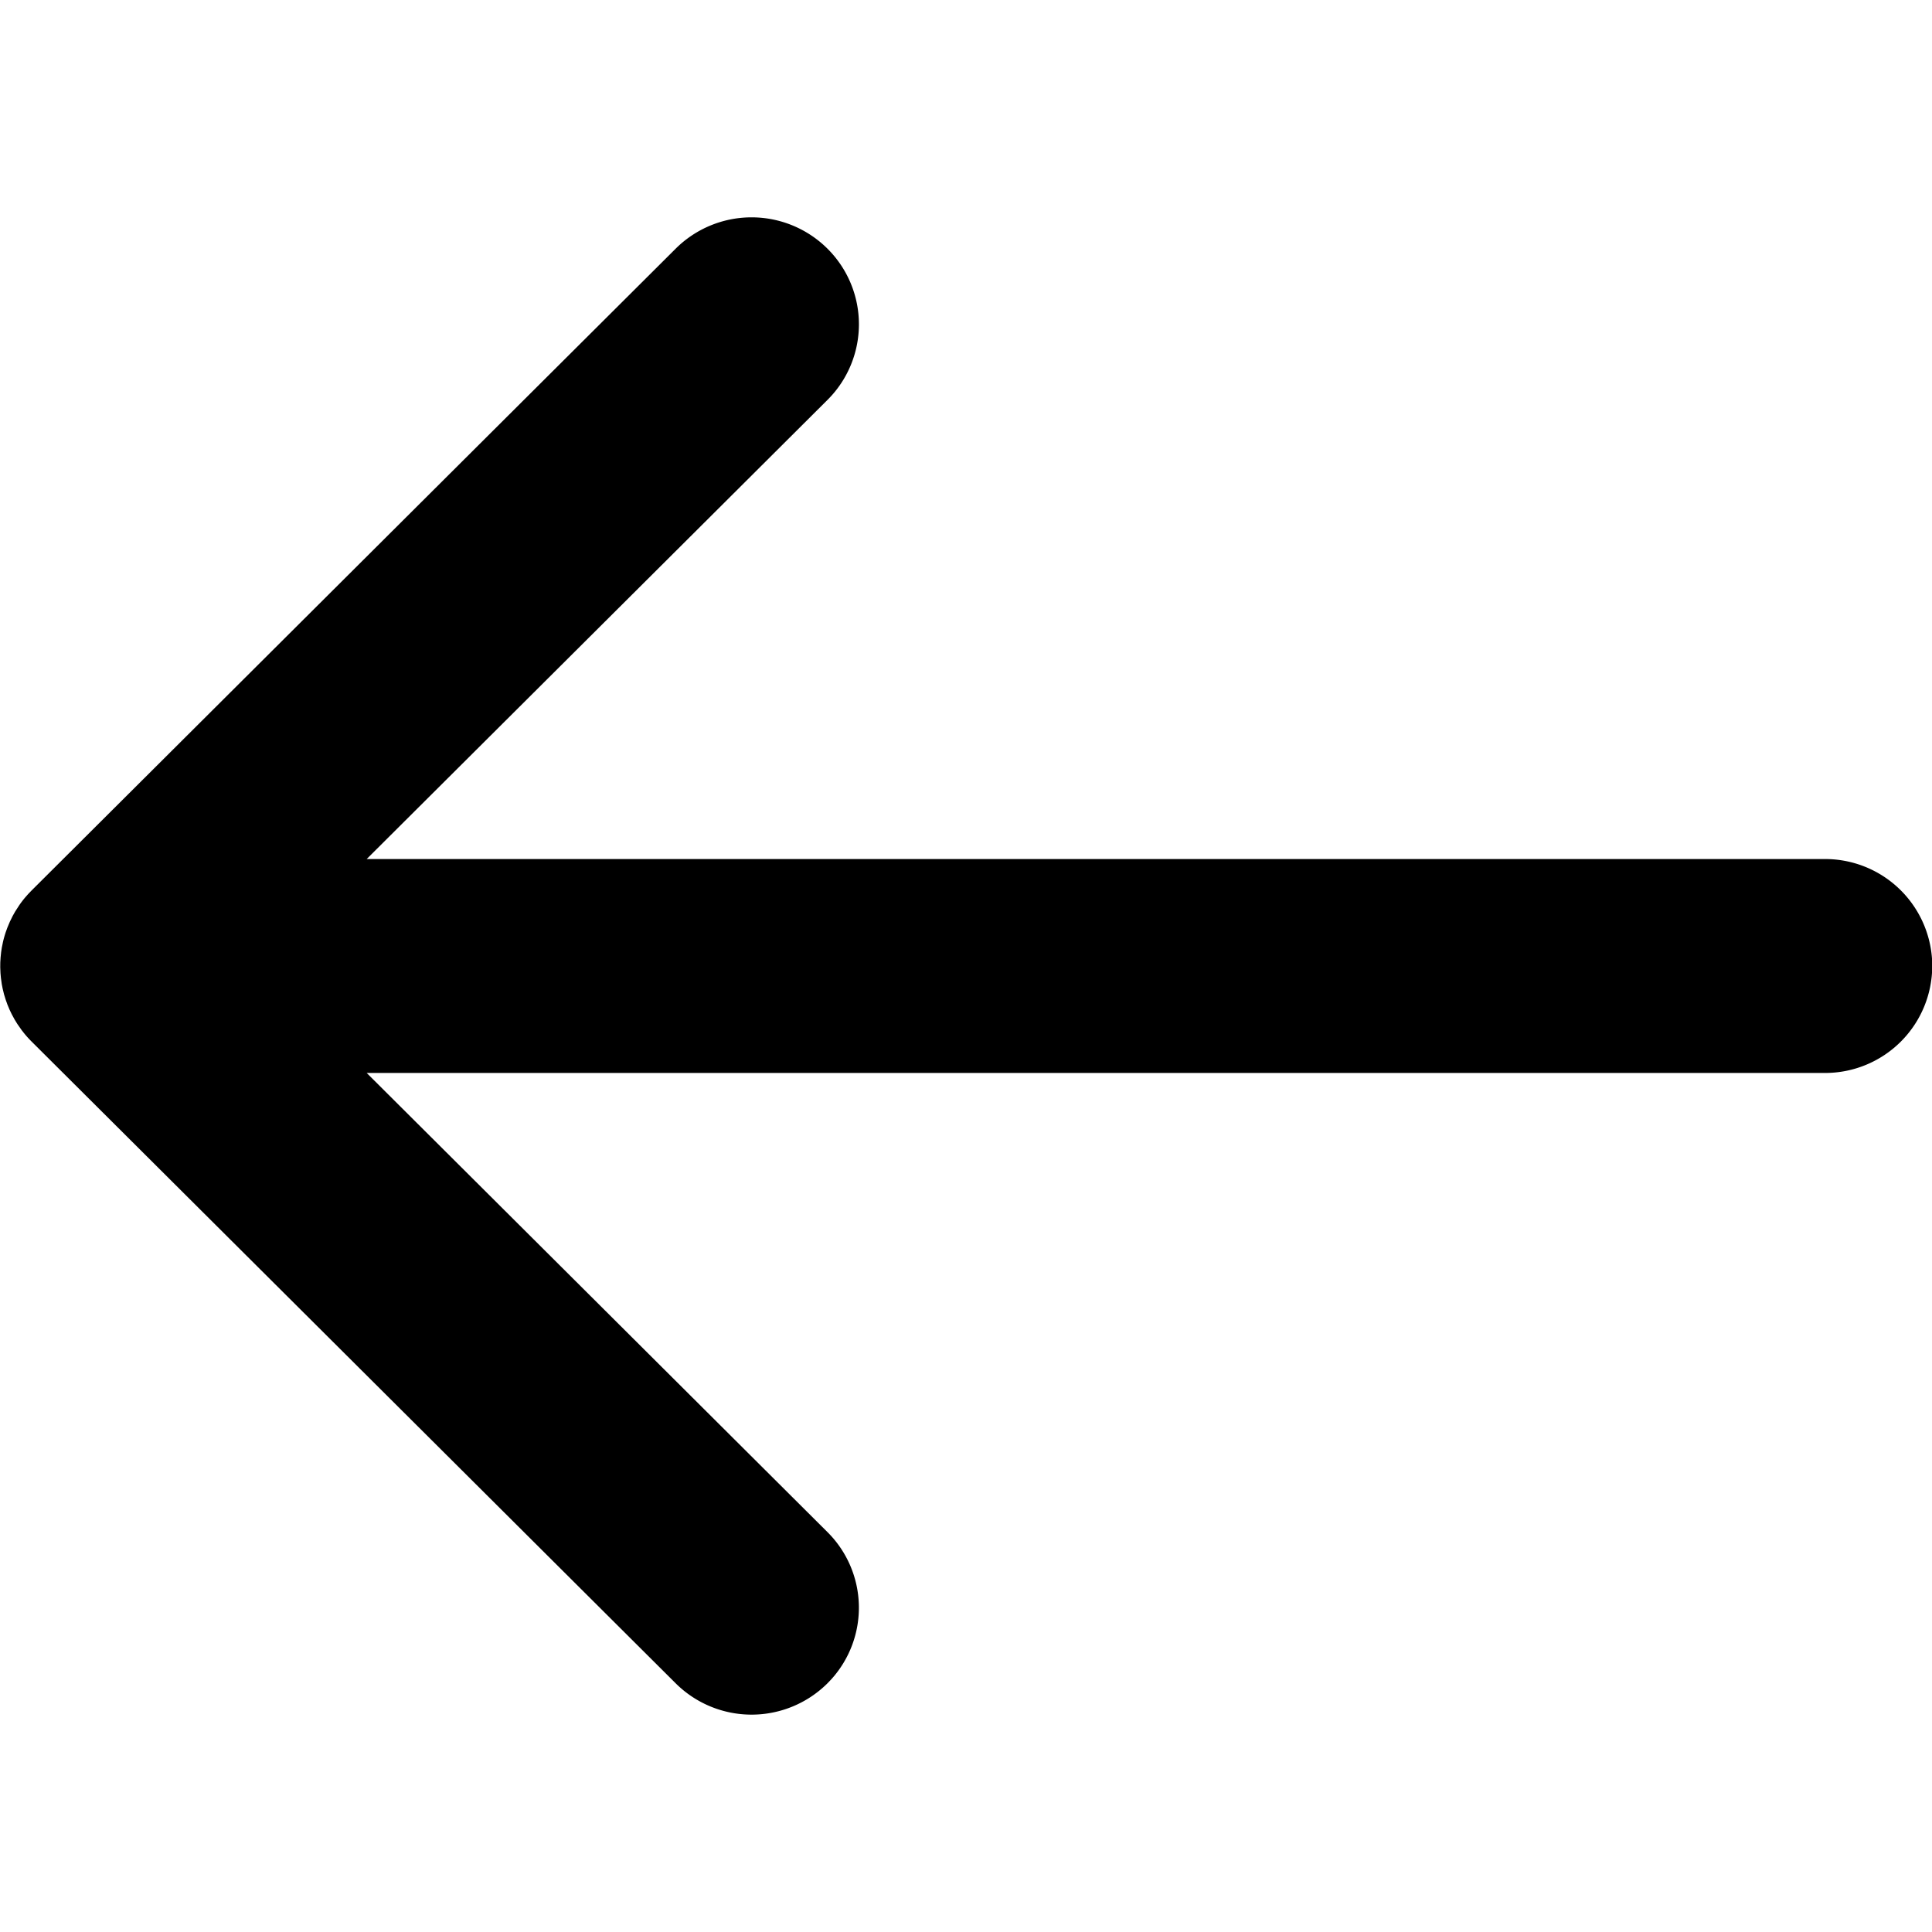 <svg
  t="1732459468442"
  class="icon"
  viewBox="0 0 1024 1024"
  version="1.1"
  xmlns="http://www.w3.org/2000/svg"
  p-id="3522"
  width="256"
  height="256"
>
  <path
    d="M3.891 532.301l-0.832-2.304-0.896-2.893-0.742-3.034-0.461-2.33-0.486-3.507-0.218-2.445-0.128-3.11 0.026-2.547 0.166-2.752 0.282-2.739 0.358-2.381 0.614-2.995c0.397-1.754 0.896-3.482 1.459-5.184l0.858-2.381 1.318-3.149 1.51-3.072 1.331-2.368 2.035-3.149c0.947-1.408 1.984-2.765 3.085-4.096l1.728-1.971 1.894-1.971 341.325-340.122a57.037 57.037 0 0 1 80.461 0 56.538 56.538 0 0 1 0 80.166l-244.224 243.341h772.89a56.806 56.806 0 0 1 56.832 54.016L1024.128 512a56.794 56.794 0 0 1-56.883 56.691l-772.902-0.013 244.224 243.354a56.538 56.538 0 0 1 2.086 77.978l-2.074 2.176a57.037 57.037 0 0 1-80.461 0L16.486 551.782a57.152 57.152 0 0 1-3.315-3.648l-1.6-2.01-2.394-3.418-1.459-2.381-1.536-2.842-1.152-2.406-1.152-2.765z"
    fill="#000000"
    p-id="3523"
  ></path>
</svg>